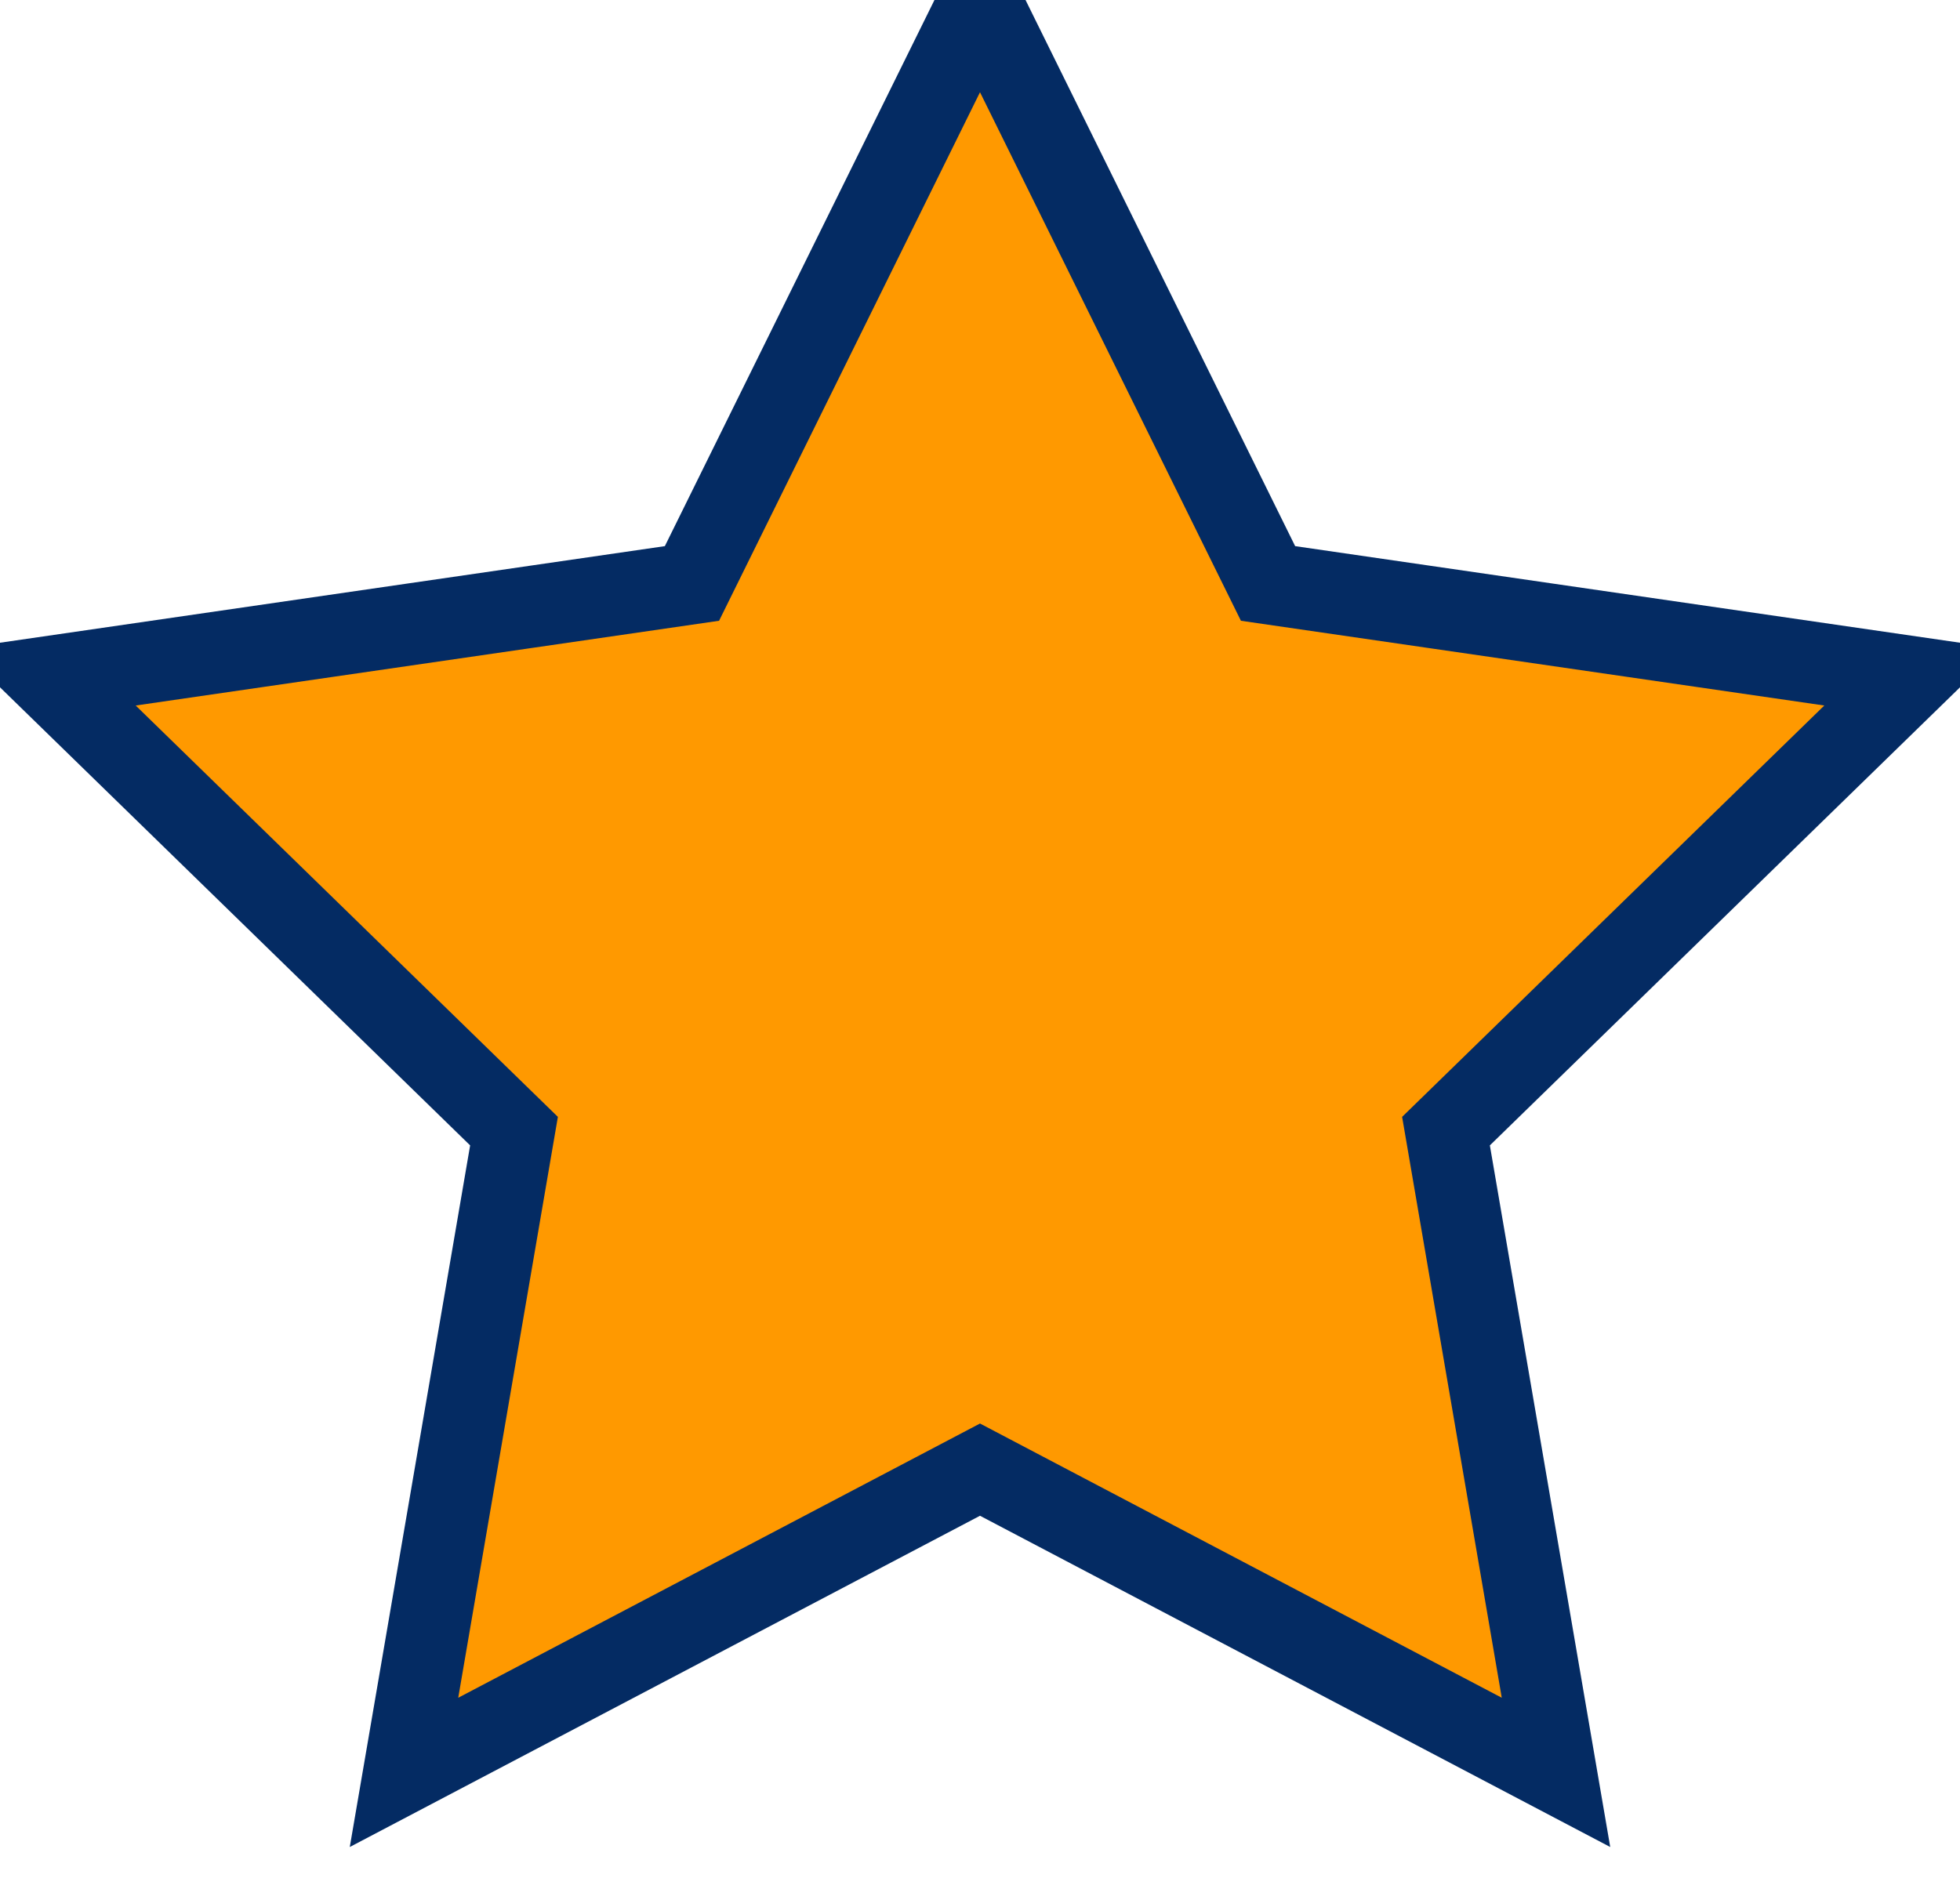 <?xml version="1.0" encoding="UTF-8" standalone="no"?>
<svg width="24px" height="23px" viewBox="0 0 24 23" version="1.1" xmlns="http://www.w3.org/2000/svg" xmlns:xlink="http://www.w3.org/1999/xlink" xmlns:sketch="http://www.bohemiancoding.com/sketch/ns">
    <!-- Generator: Sketch 3.5.2 (25235) - http://www.bohemiancoding.com/sketch -->
    <title>Star 1</title>
    <desc>Created with Sketch.</desc>
    <defs></defs>
    <g id="Welcome" stroke="none" stroke-width="1" fill="none" fill-rule="evenodd" sketch:type="MSPage">
        <g id="Mobile-Portrait" sketch:type="MSArtboardGroup" transform="translate(-7, -390)" stroke="#042B63" fill="#FF9900">
            <g id="Open-Jam" sketch:type="MSLayerGroup" transform="translate(0, 362)">
                <polygon id="Star-1" sketch:type="MSShapeGroup" points="19 46 11.947 49.708 13.294 41.854 7.587 36.292 15.473 35.146 19 28 22.527 35.146 30.413 36.292 24.706 41.854 26.053 49.708 "></polygon>
            </g>
        </g>
    </g>
</svg>
